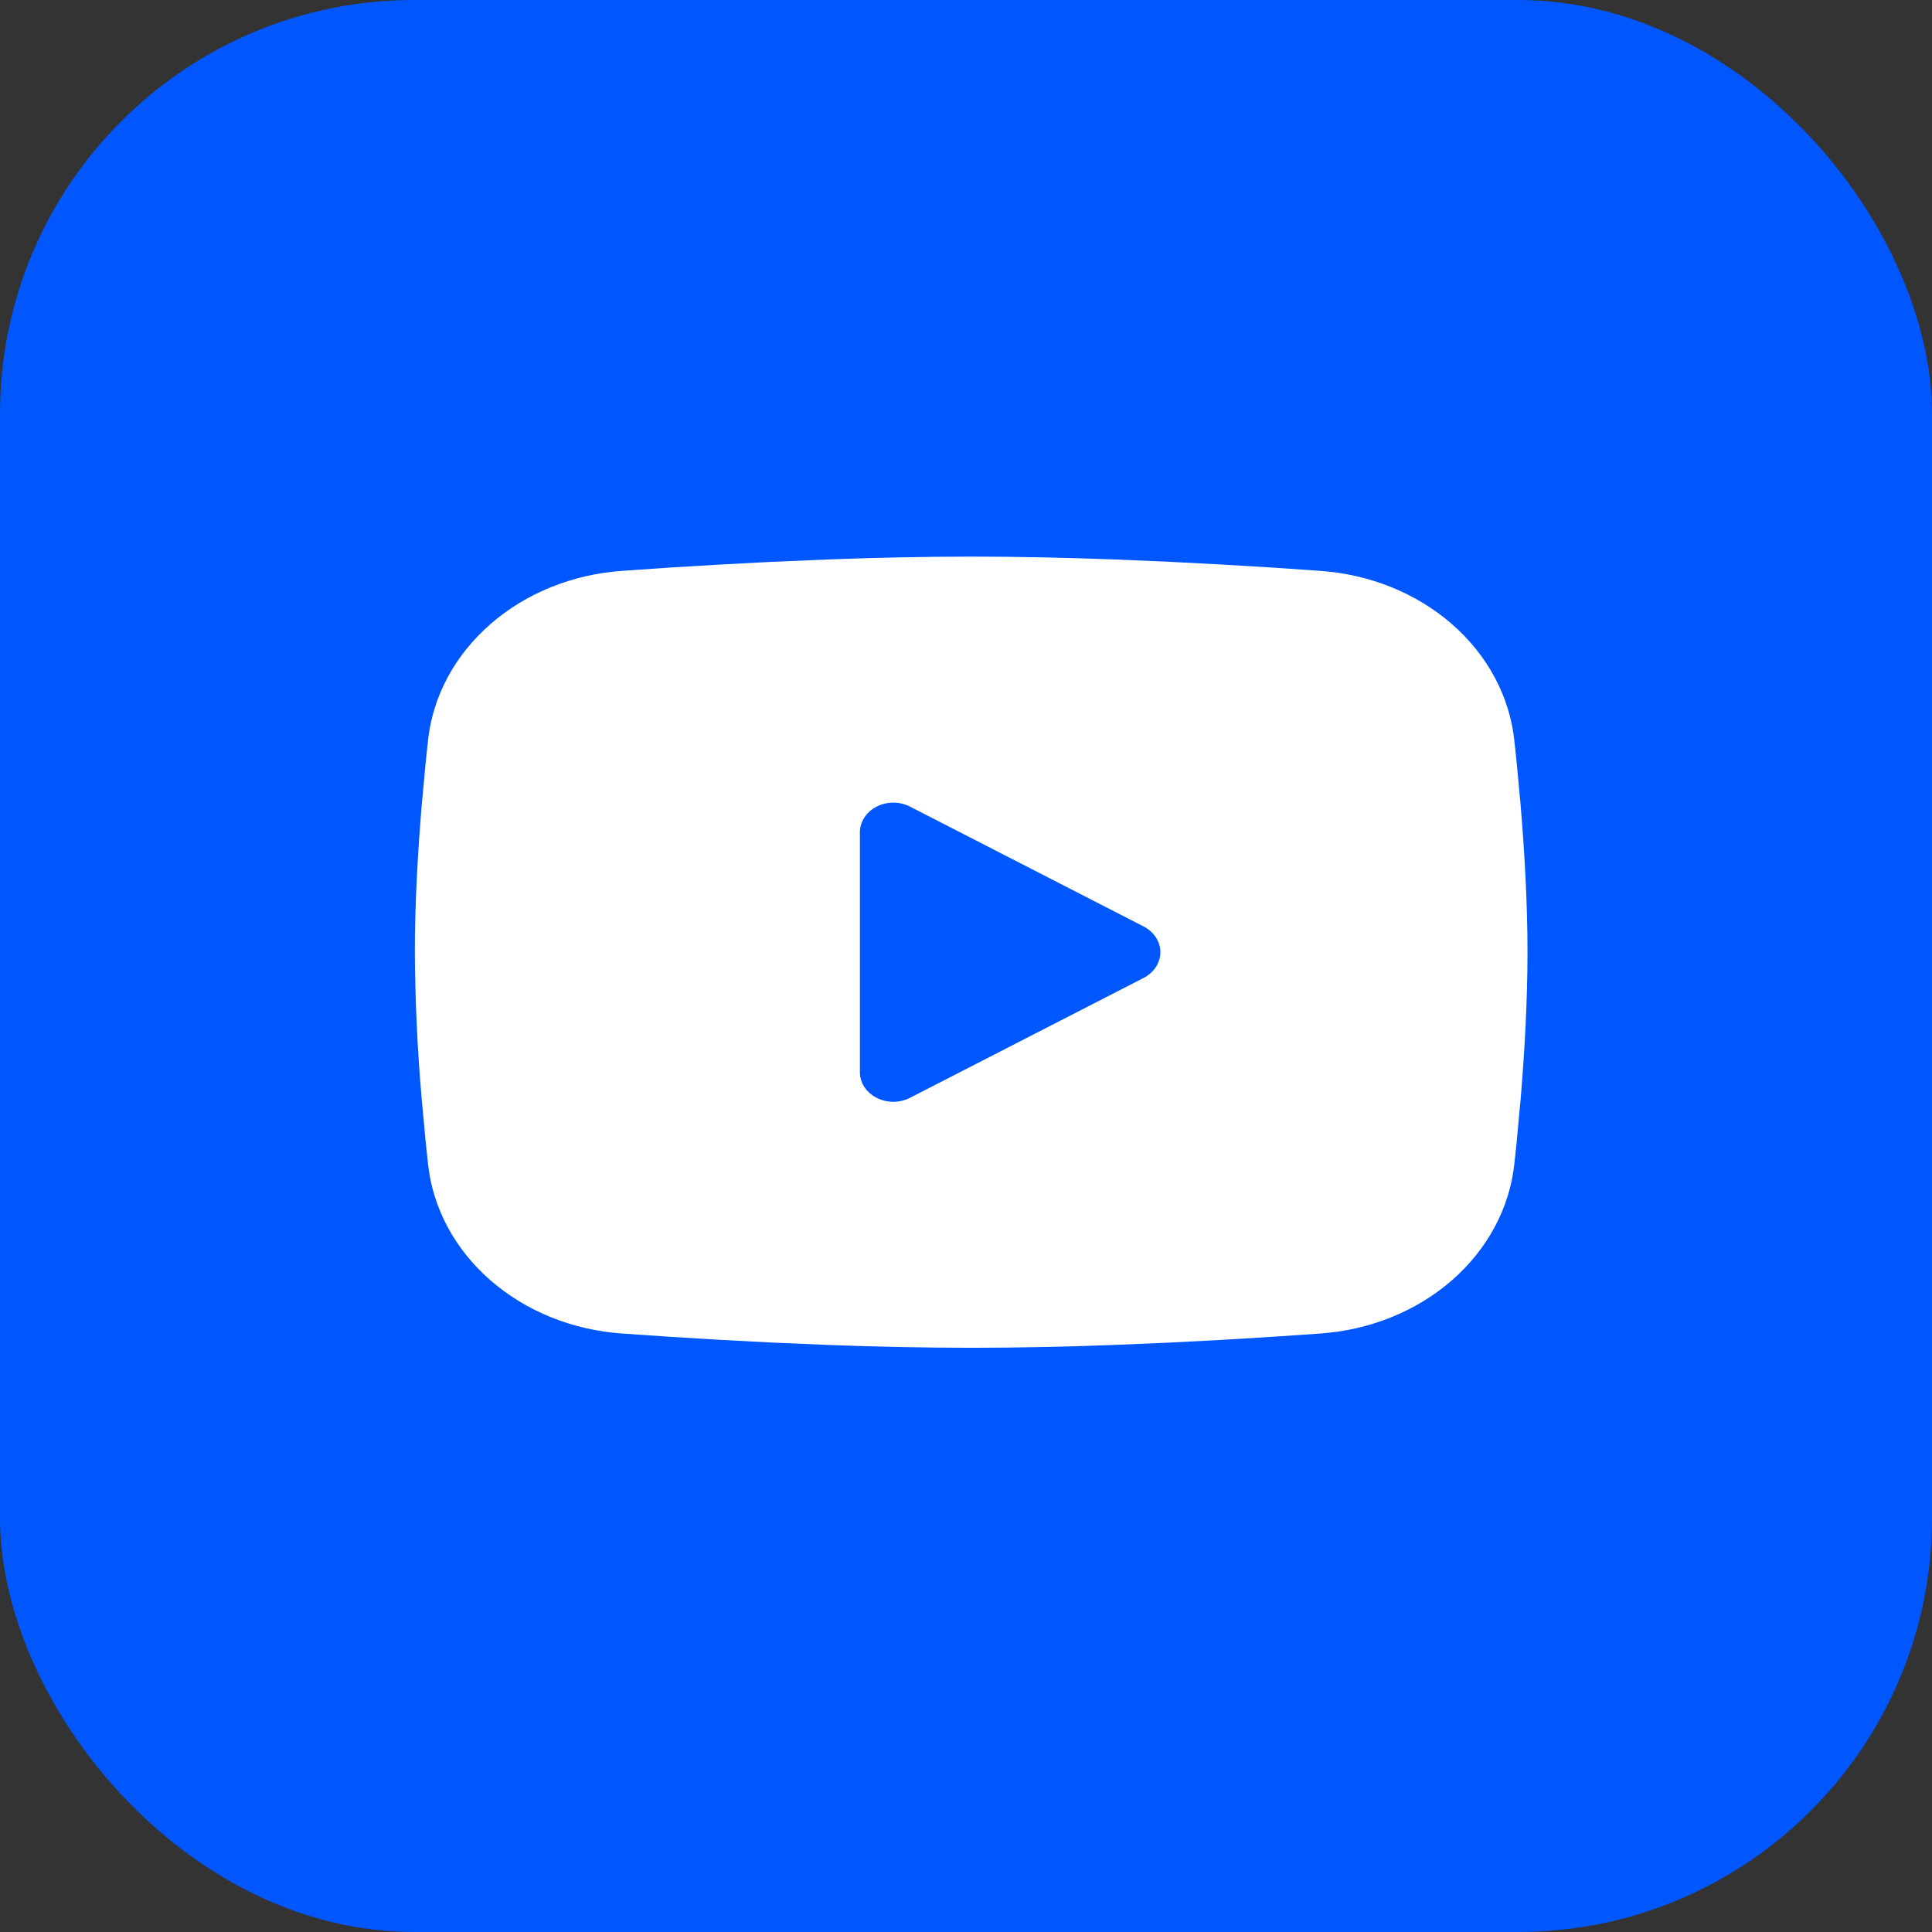 <svg width="70" height="70" viewBox="0 0 70 70" fill="none" xmlns="http://www.w3.org/2000/svg">
<rect x="0" y="0" width="70" height="70" fill="#333333" stroke="none"/>
<rect width="70" height="70" rx="15" fill="#0057FF"/>
<path fill-rule="evenodd" clip-rule="evenodd" d="M35.188 20.167C36.911 20.167 38.679 20.206 40.392 20.271L42.416 20.357L44.352 20.459L46.167 20.568L47.824 20.683C49.621 20.805 51.313 21.487 52.602 22.609C53.89 23.73 54.691 25.22 54.866 26.816L54.947 27.577L55.098 29.207C55.239 30.897 55.344 32.739 55.344 34.5C55.344 36.261 55.239 38.103 55.098 39.793L54.947 41.423C54.92 41.685 54.894 41.937 54.866 42.184C54.691 43.78 53.889 45.27 52.601 46.392C51.312 47.514 49.62 48.195 47.821 48.317L46.169 48.43L44.355 48.541L42.416 48.643L40.392 48.729C38.658 48.796 36.923 48.831 35.188 48.833C33.452 48.831 31.717 48.796 29.983 48.729L27.959 48.643L26.023 48.541L24.208 48.43L22.552 48.317C20.753 48.195 19.062 47.513 17.773 46.391C16.485 45.27 15.684 43.78 15.509 42.184L15.428 41.423L15.277 39.793C15.123 38.032 15.041 36.266 15.031 34.5C15.031 32.739 15.136 30.897 15.277 29.207L15.428 27.577C15.454 27.315 15.481 27.063 15.509 26.816C15.683 25.22 16.485 23.731 17.773 22.609C19.06 21.488 20.752 20.805 22.549 20.683L24.204 20.568L26.018 20.459L27.957 20.357L29.981 20.271C31.716 20.204 33.451 20.169 35.188 20.167ZM31.156 30.155V38.845C31.156 39.672 32.164 40.188 32.97 39.776L41.436 35.432C41.62 35.337 41.773 35.202 41.88 35.038C41.986 34.874 42.042 34.689 42.042 34.5C42.042 34.311 41.986 34.126 41.88 33.962C41.773 33.798 41.62 33.663 41.436 33.568L32.97 29.225C32.786 29.131 32.578 29.081 32.365 29.081C32.153 29.081 31.945 29.131 31.761 29.226C31.577 29.32 31.424 29.456 31.318 29.619C31.212 29.783 31.156 29.968 31.156 30.157V30.155Z" fill="#fff"/>
</svg>
